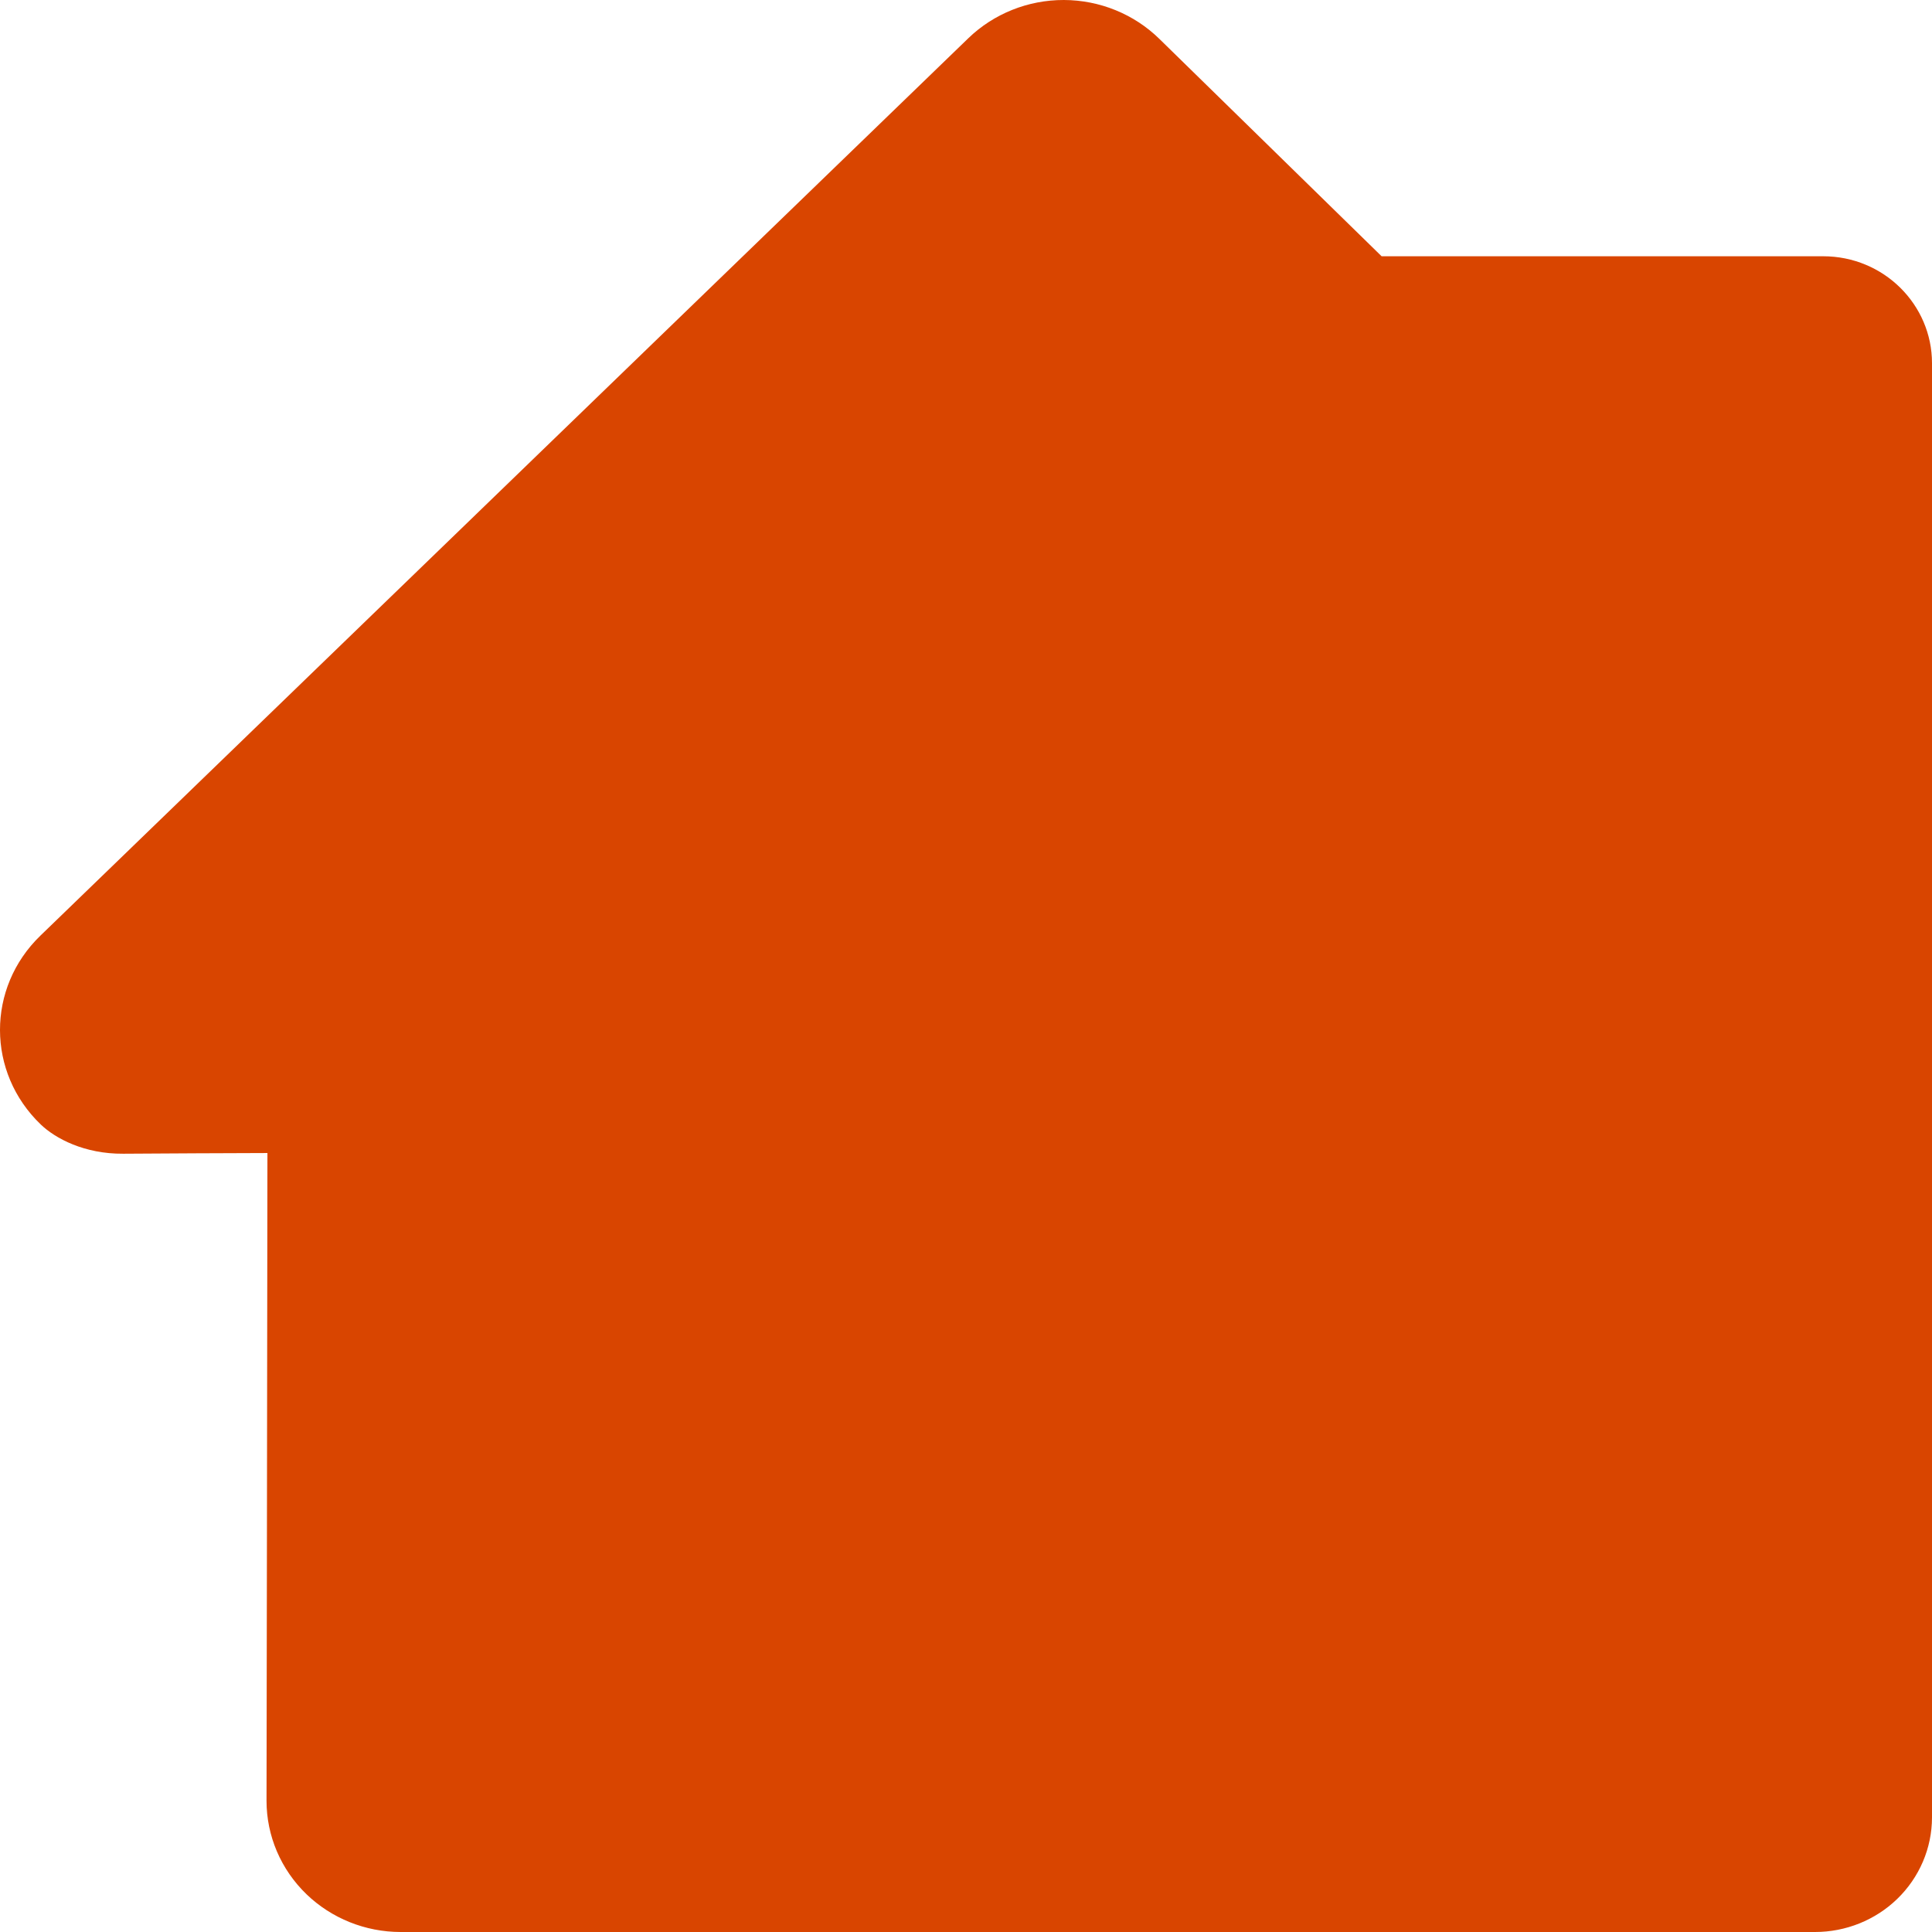 <?xml version="1.0" encoding="UTF-8" standalone="no"?>
<svg
   width="100%"
   height="100%"
   viewBox="0 0 512 512"
   version="1.1"
   xml:space="preserve"
   style="fill-rule:evenodd;clip-rule:evenodd;stroke-linejoin:round;stroke-miterlimit:2;"
   id="svg19"
   sodipodi:docname="habitat1.svg"
   inkscape:version="1.2.2 (732a01da63, 2022-12-09)"
   xmlns:inkscape="http://www.inkscape.org/namespaces/inkscape"
   xmlns:sodipodi="http://sodipodi.sourceforge.net/DTD/sodipodi-0.dtd"
   xmlns="http://www.w3.org/2000/svg"
   xmlns:svg="http://www.w3.org/2000/svg"><defs
   id="defs23" /><sodipodi:namedview
   id="namedview21"
   pagecolor="#ffffff"
   bordercolor="#000000"
   borderopacity="0.25"
   inkscape:showpageshadow="2"
   inkscape:pageopacity="0.0"
   inkscape:pagecheckerboard="0"
   inkscape:deskcolor="#d1d1d1"
   showgrid="false"
   inkscape:zoom="1.7617188"
   inkscape:cx="228.47007"
   inkscape:cy="256"
   inkscape:window-width="1920"
   inkscape:window-height="1147"
   inkscape:window-x="1672"
   inkscape:window-y="1192"
   inkscape:window-maximized="1"
   inkscape:current-layer="svg19" />
    <path
   d="M70.871,305.565C59.46,305.599 44.543,305.662 32.655,305.749C22.372,305.825 14.671,301.712 10.802,298C-3.561,284.219 -3.606,261.798 10.7,247.962L256.607,10.141C263.319,3.65 272.43,-0.026 281.941,0C291.453,0.026 300.544,3.752 307.219,10.281L366.14,67.912L483.148,67.912C499.232,67.912 512,80.75 512,96.243C512,96.243 512.01,479.686 512,481.66C511.985,489.767 508.678,497.557 502.726,503.29C496.962,508.843 489.158,512 481.006,512L106.178,512C96.819,512 87.857,508.381 81.239,502.006C74.42,495.437 70.632,486.51 70.632,477.221L70.632,477.197C70.632,477.197 70.83,356.815 70.871,305.565Z"
   style="fill:#d94500;fill-opacity:1"
   id="path17" />
</svg>
